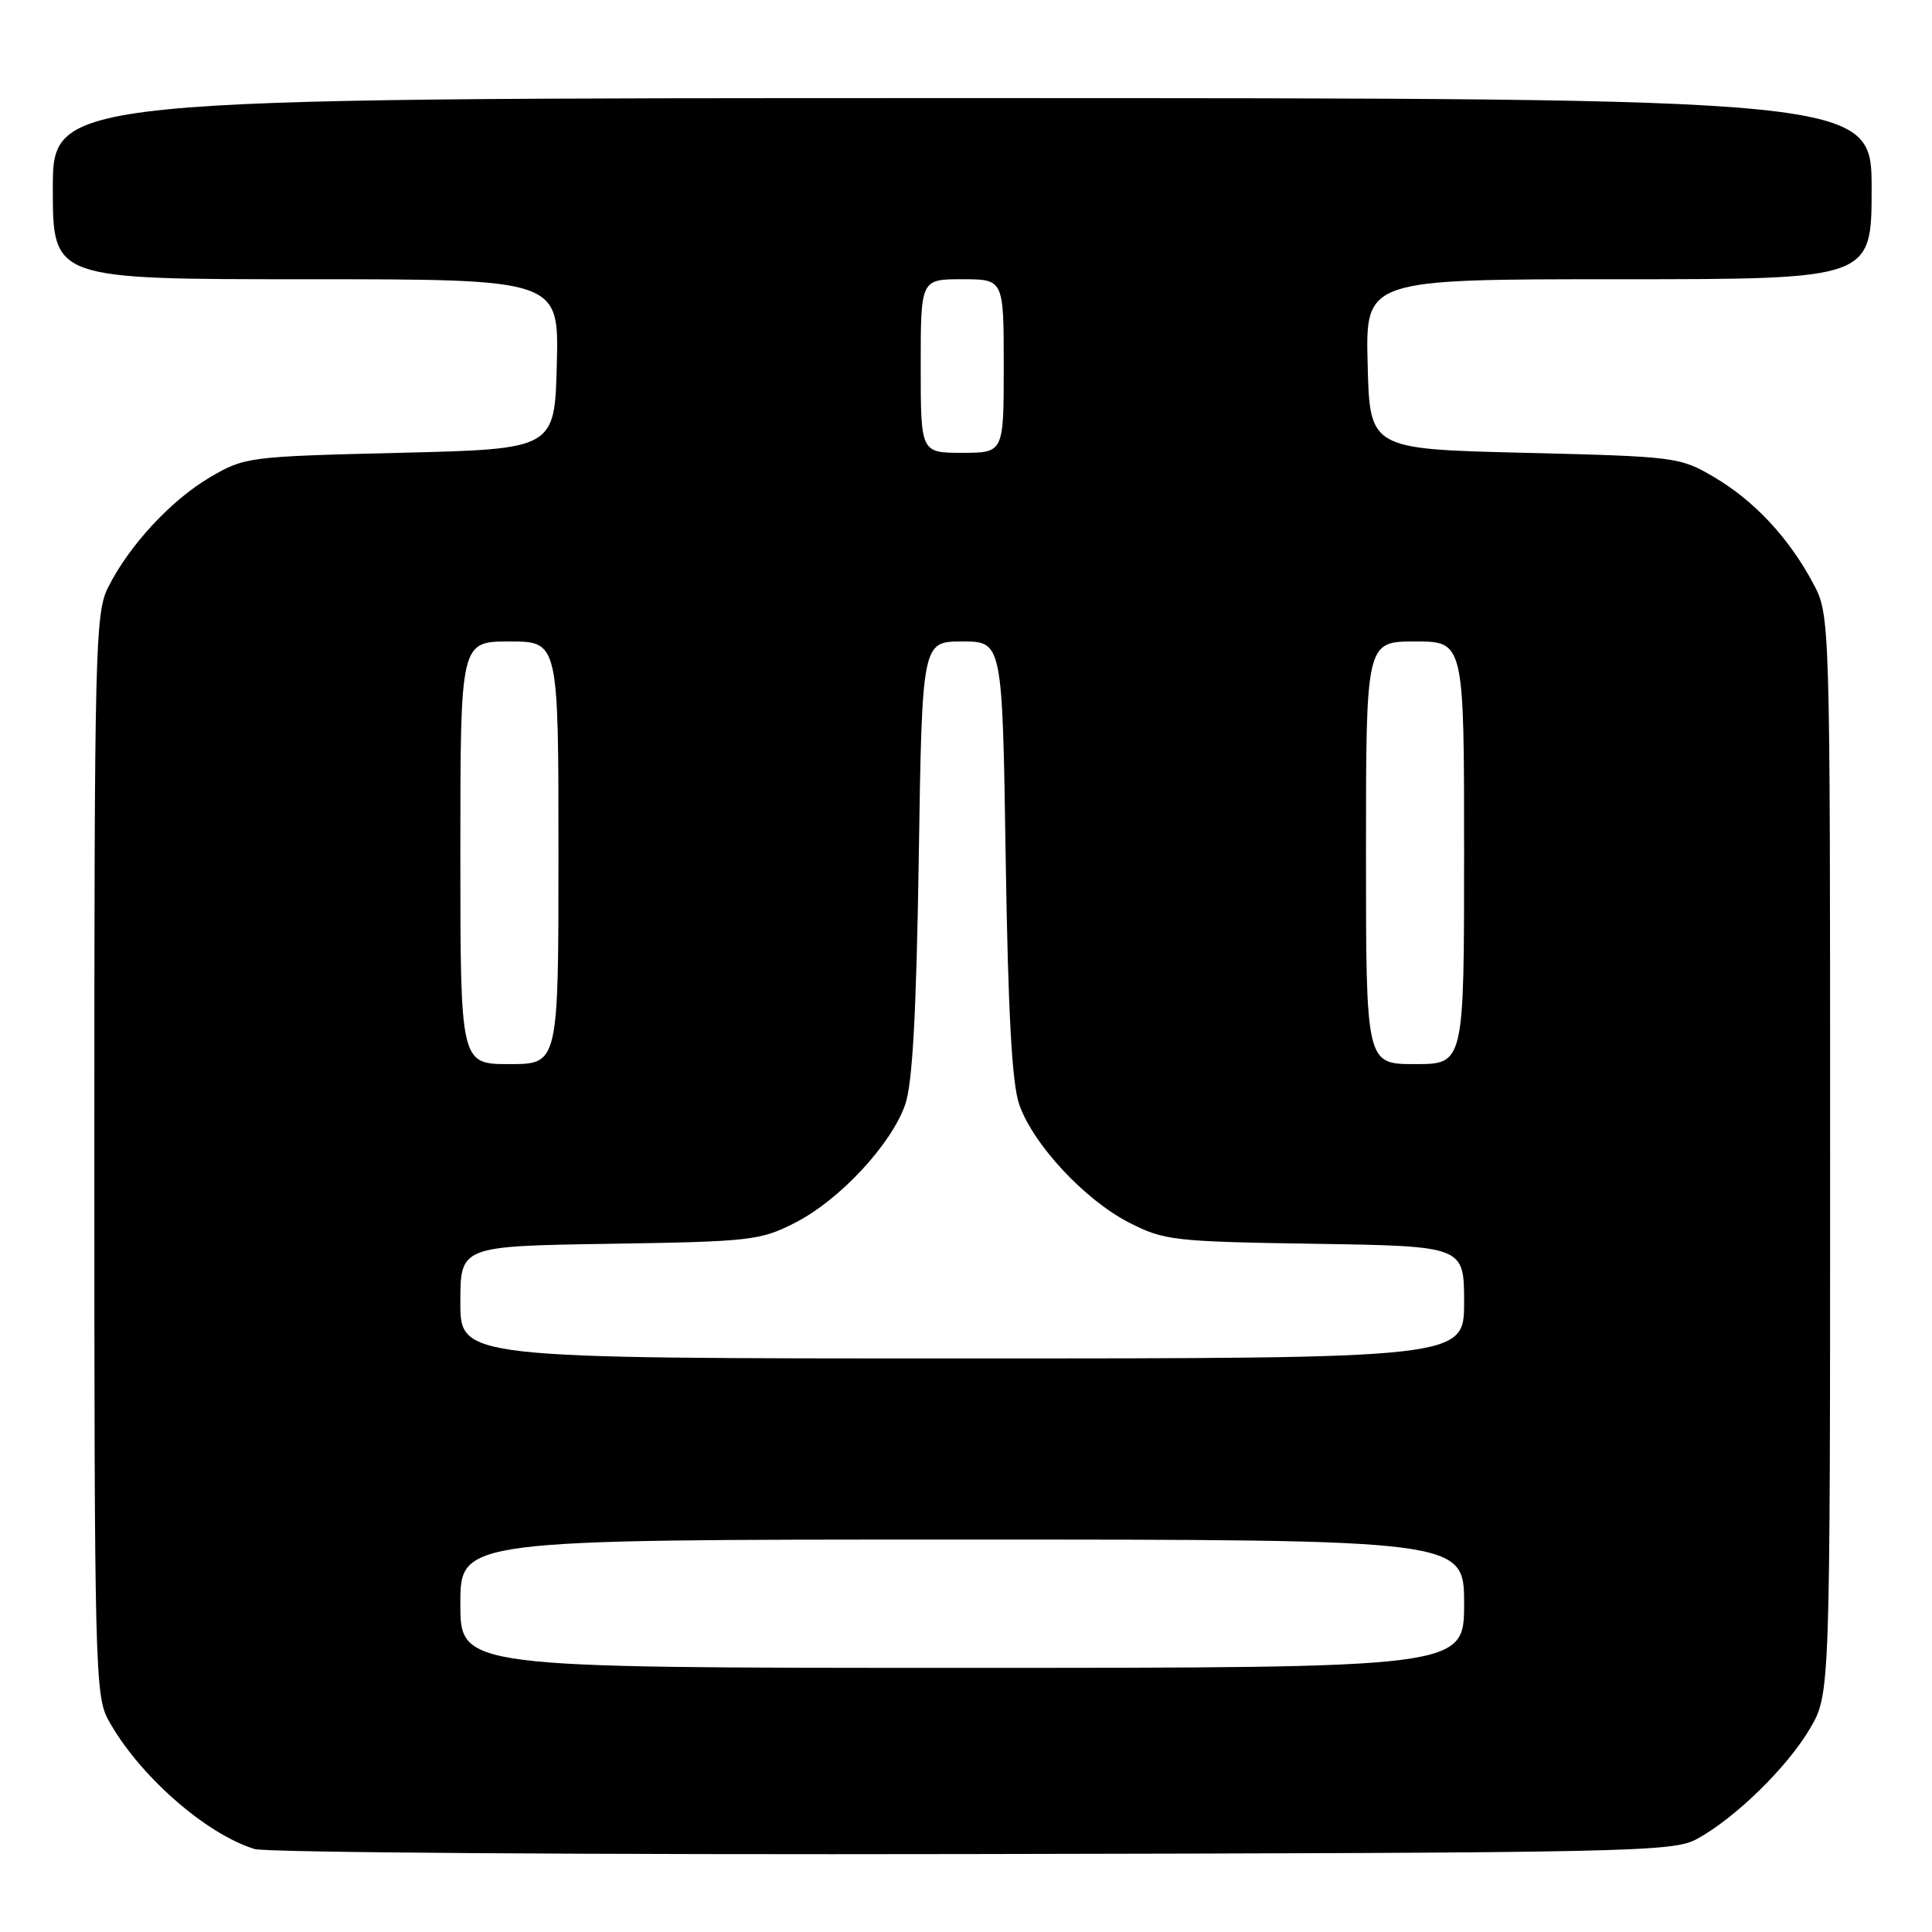 <?xml version="1.0" encoding="UTF-8" standalone="no"?>
<!DOCTYPE svg PUBLIC "-//W3C//DTD SVG 1.1//EN" "http://www.w3.org/Graphics/SVG/1.1/DTD/svg11.dtd" >
<svg xmlns="http://www.w3.org/2000/svg" xmlns:xlink="http://www.w3.org/1999/xlink" version="1.1" viewBox="0 0 256 256">
 <g >
 <path fill="currentColor"
d=" M 224.86 243.67 C 229.92 240.91 236.81 234.18 239.82 229.06 C 242.50 224.50 242.50 224.50 242.50 153.00 C 242.50 81.50 242.50 81.50 240.24 77.28 C 237.03 71.26 232.44 66.34 227.11 63.21 C 222.60 60.56 222.07 60.49 202.00 60.00 C 181.50 59.50 181.50 59.50 181.22 48.25 C 180.93 37.00 180.93 37.00 214.47 37.00 C 248.00 37.00 248.00 37.00 248.00 25.00 C 248.00 13.00 248.00 13.00 127.50 13.00 C 7.00 13.00 7.00 13.00 7.00 25.00 C 7.00 37.00 7.00 37.00 40.53 37.00 C 74.07 37.00 74.07 37.00 73.78 48.25 C 73.50 59.50 73.50 59.50 53.00 60.00 C 32.87 60.49 32.42 60.55 27.83 63.24 C 22.64 66.29 17.07 72.32 14.31 77.86 C 12.61 81.27 12.50 85.95 12.50 153.00 C 12.50 220.47 12.60 224.69 14.33 227.86 C 18.30 235.14 27.23 243.02 33.76 245.01 C 35.27 245.47 78.12 245.77 129.00 245.67 C 216.65 245.51 221.68 245.40 224.86 243.67 Z  M 61.00 212.50 C 61.00 204.00 61.00 204.00 127.50 204.00 C 194.00 204.00 194.00 204.00 194.00 212.50 C 194.00 221.00 194.00 221.00 127.50 221.00 C 61.00 221.00 61.00 221.00 61.00 212.50 Z  M 61.00 172.56 C 61.00 165.12 61.00 165.12 80.75 164.81 C 99.50 164.52 100.75 164.37 105.37 162.01 C 111.25 159.01 118.09 151.66 119.94 146.37 C 120.91 143.60 121.42 134.33 121.74 113.75 C 122.18 85.00 122.18 85.00 127.50 85.00 C 132.82 85.00 132.82 85.00 133.26 113.75 C 133.58 134.33 134.09 143.60 135.06 146.37 C 136.91 151.66 143.75 159.01 149.63 162.01 C 154.25 164.37 155.50 164.52 174.25 164.81 C 194.00 165.12 194.00 165.12 194.00 172.56 C 194.00 180.00 194.00 180.00 127.50 180.00 C 61.00 180.00 61.00 180.00 61.00 172.56 Z  M 61.00 113.00 C 61.00 85.00 61.00 85.00 67.50 85.00 C 74.00 85.00 74.00 85.00 74.00 113.00 C 74.00 141.00 74.00 141.00 67.50 141.00 C 61.00 141.00 61.00 141.00 61.00 113.00 Z  M 181.00 113.00 C 181.00 85.00 181.00 85.00 187.50 85.00 C 194.00 85.00 194.00 85.00 194.00 113.00 C 194.00 141.00 194.00 141.00 187.50 141.00 C 181.00 141.00 181.00 141.00 181.00 113.00 Z  M 122.00 48.50 C 122.00 37.00 122.00 37.00 127.50 37.00 C 133.00 37.00 133.00 37.00 133.00 48.50 C 133.00 60.00 133.00 60.00 127.50 60.00 C 122.00 60.00 122.00 60.00 122.00 48.50 Z "/>
</g>
</svg>